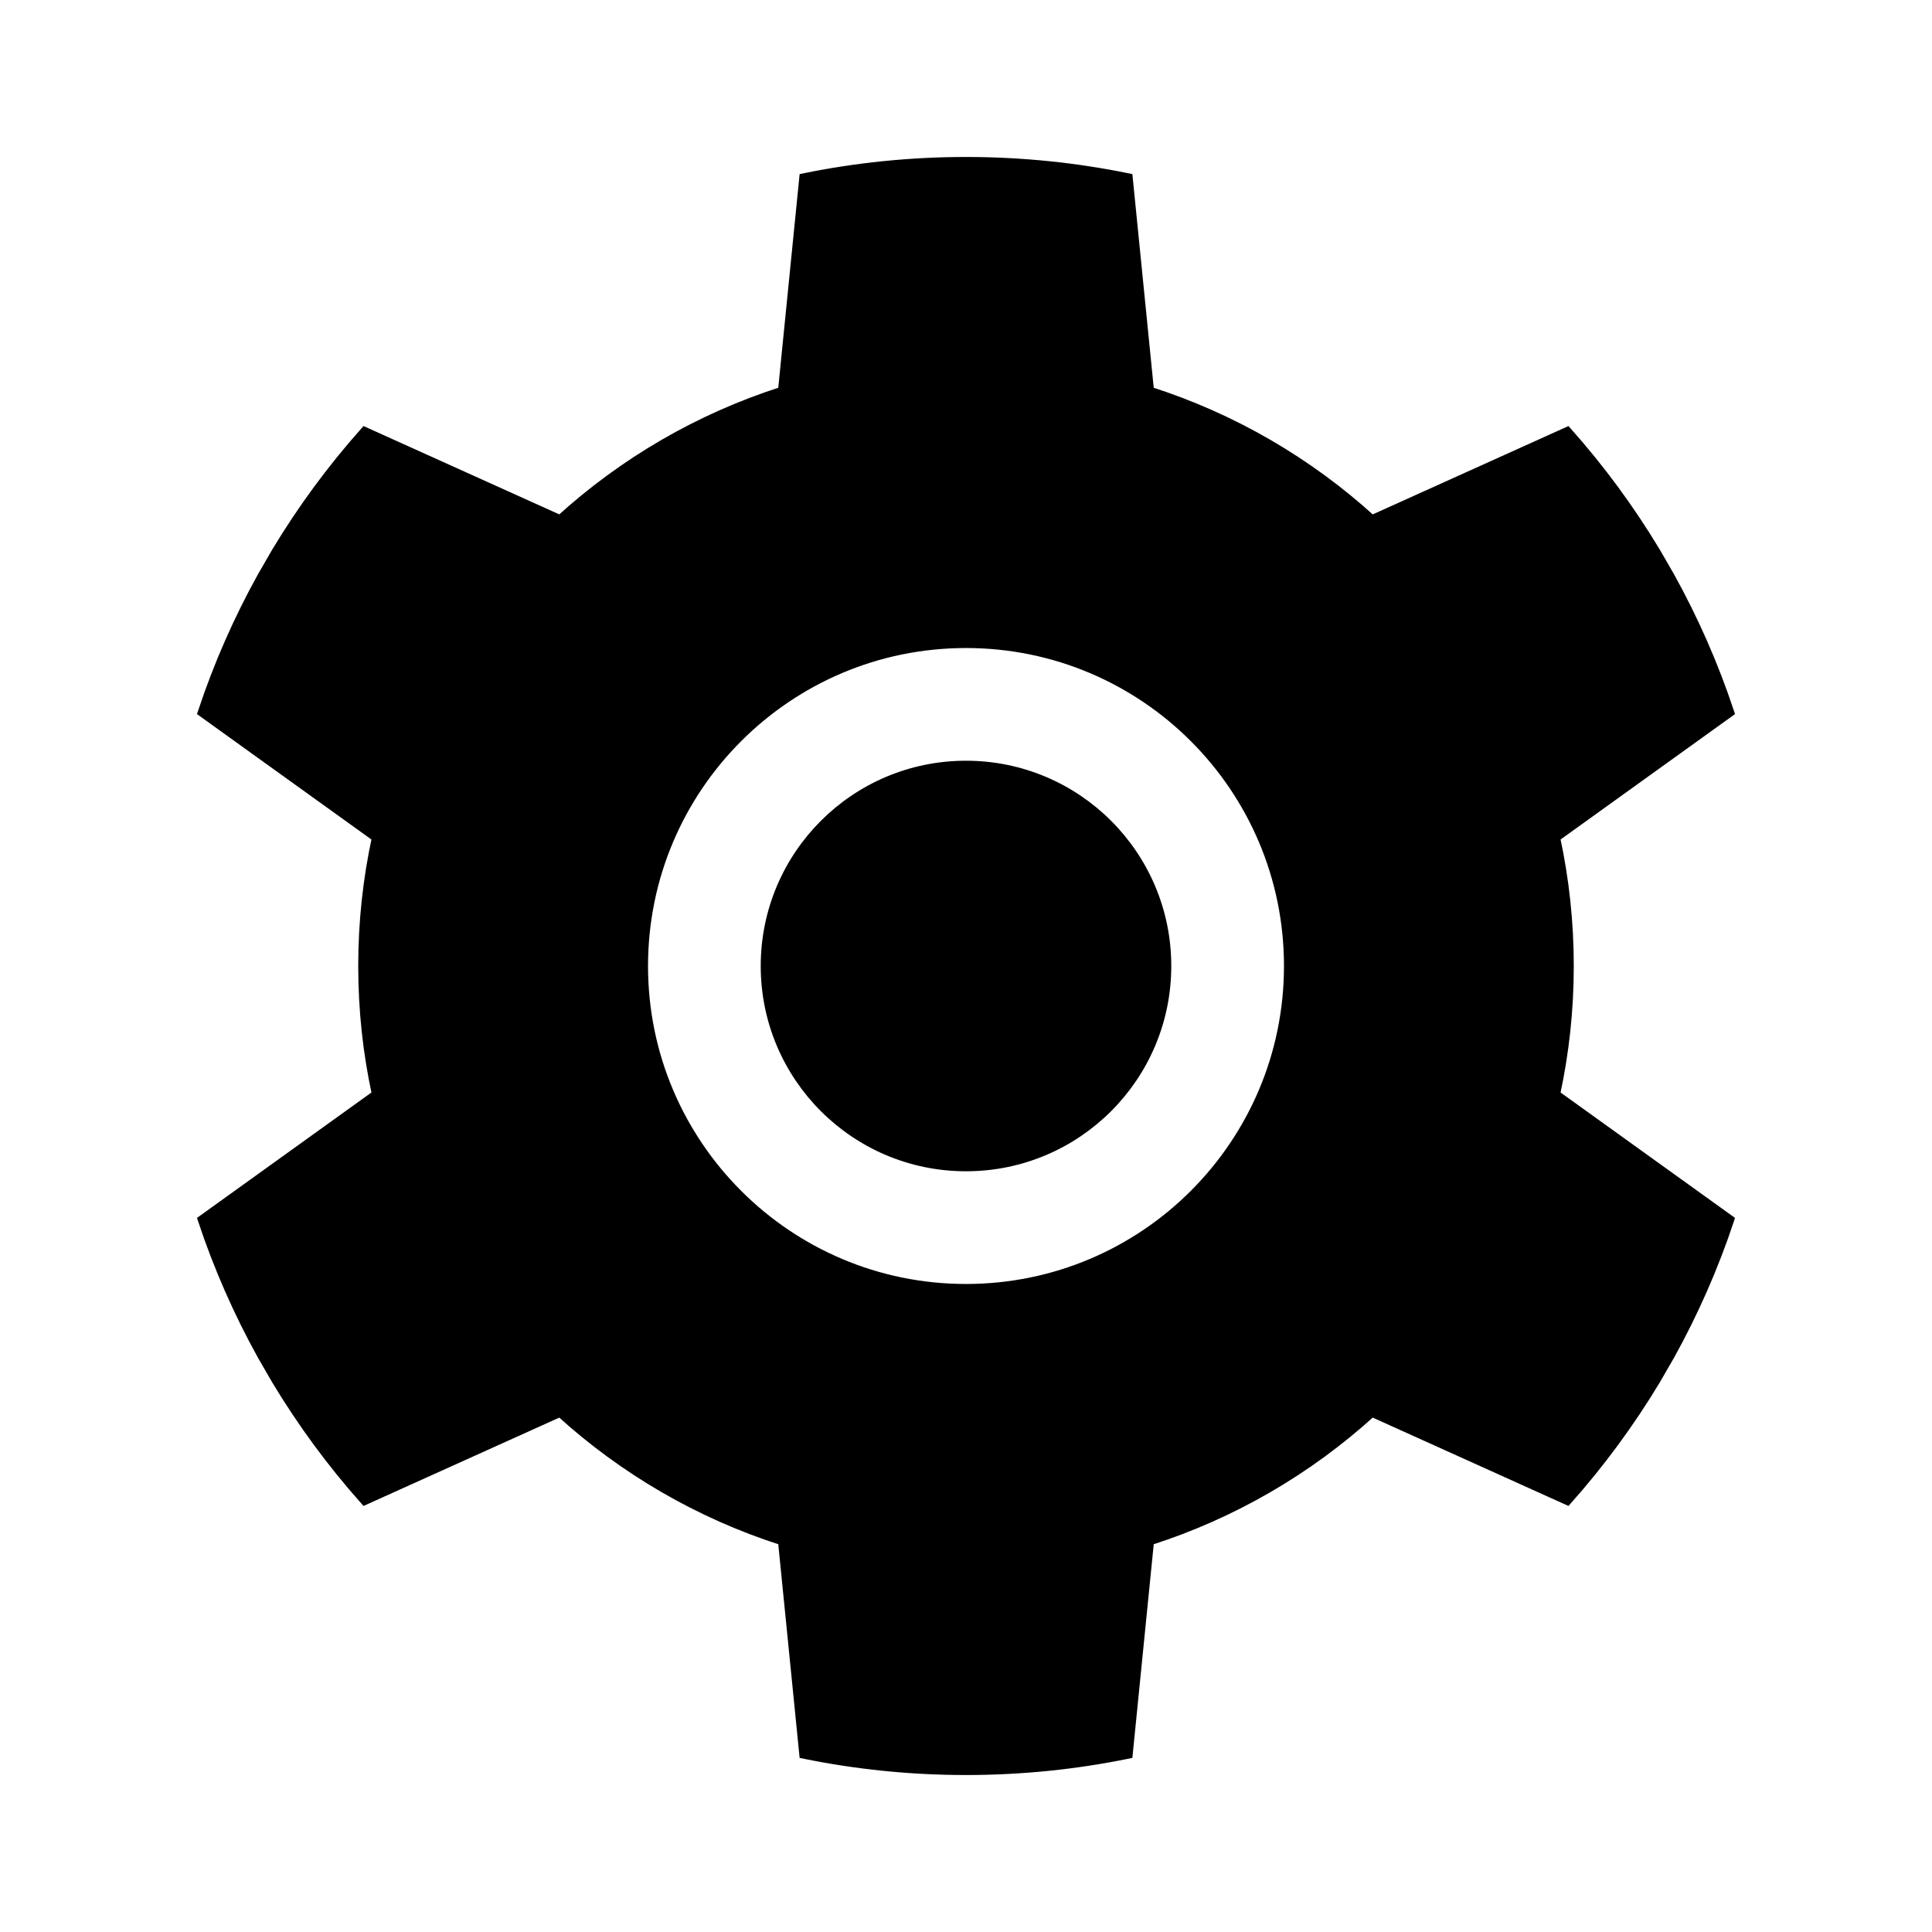 <svg xmlns="http://www.w3.org/2000/svg" width="24" height="24" viewBox="0 0 240 240"><path d="M120,20C126.922,20 133.68,20.703 140.206,22.043L142.856,48.546C153.207,51.855 162.581,57.35 170.434,64.489L194.714,53.531C198.838,58.164 202.538,63.183 205.753,68.527L207.51,71.569C210.486,76.934 212.983,82.601 214.942,88.514L193.305,104.069C194.415,109.203 195,114.533 195,120C195,125.467 194.415,130.797 193.305,135.931L214.942,151.486C212.983,157.399 210.486,163.066 207.51,168.432L205.753,171.473C202.538,176.817 198.838,181.836 194.714,186.469L170.434,175.511C162.581,182.65 153.207,188.145 142.856,191.454L140.206,217.957C133.68,219.297 126.922,220 120,220C113.078,220 106.32,219.297 99.794,217.958L97.144,191.454C86.793,188.145 77.419,182.65 69.567,175.512L45.286,186.469C41.158,181.831 37.454,176.807 34.237,171.456L32.479,168.413C29.508,163.053 27.015,157.392 25.058,151.486L46.696,135.932C45.585,130.797 45,125.467 45,120C45,114.533 45.585,109.203 46.695,104.069L25.058,88.514C27.015,82.608 29.508,76.947 32.479,71.587L34.237,68.544C37.454,63.193 41.158,58.169 45.286,53.531L69.567,64.488C77.419,57.35 86.793,51.855 97.144,48.546L99.794,22.042C106.32,20.703 113.078,20 120,20ZM120,80C97.909,80 80,97.909 80,120C80,142.091 97.909,160 120,160C142.091,160 160,142.091 160,120C160,97.909 142.091,80 120,80ZM120,95C133.807,95 145,106.193 145,120C145,133.807 133.807,145 120,145C106.193,145 95,133.807 95,120C95,106.193 106.193,95 120,95Z" fill-rule="evenOdd" stroke-width="1" fill="#000000" stroke="#00000000"/></svg>